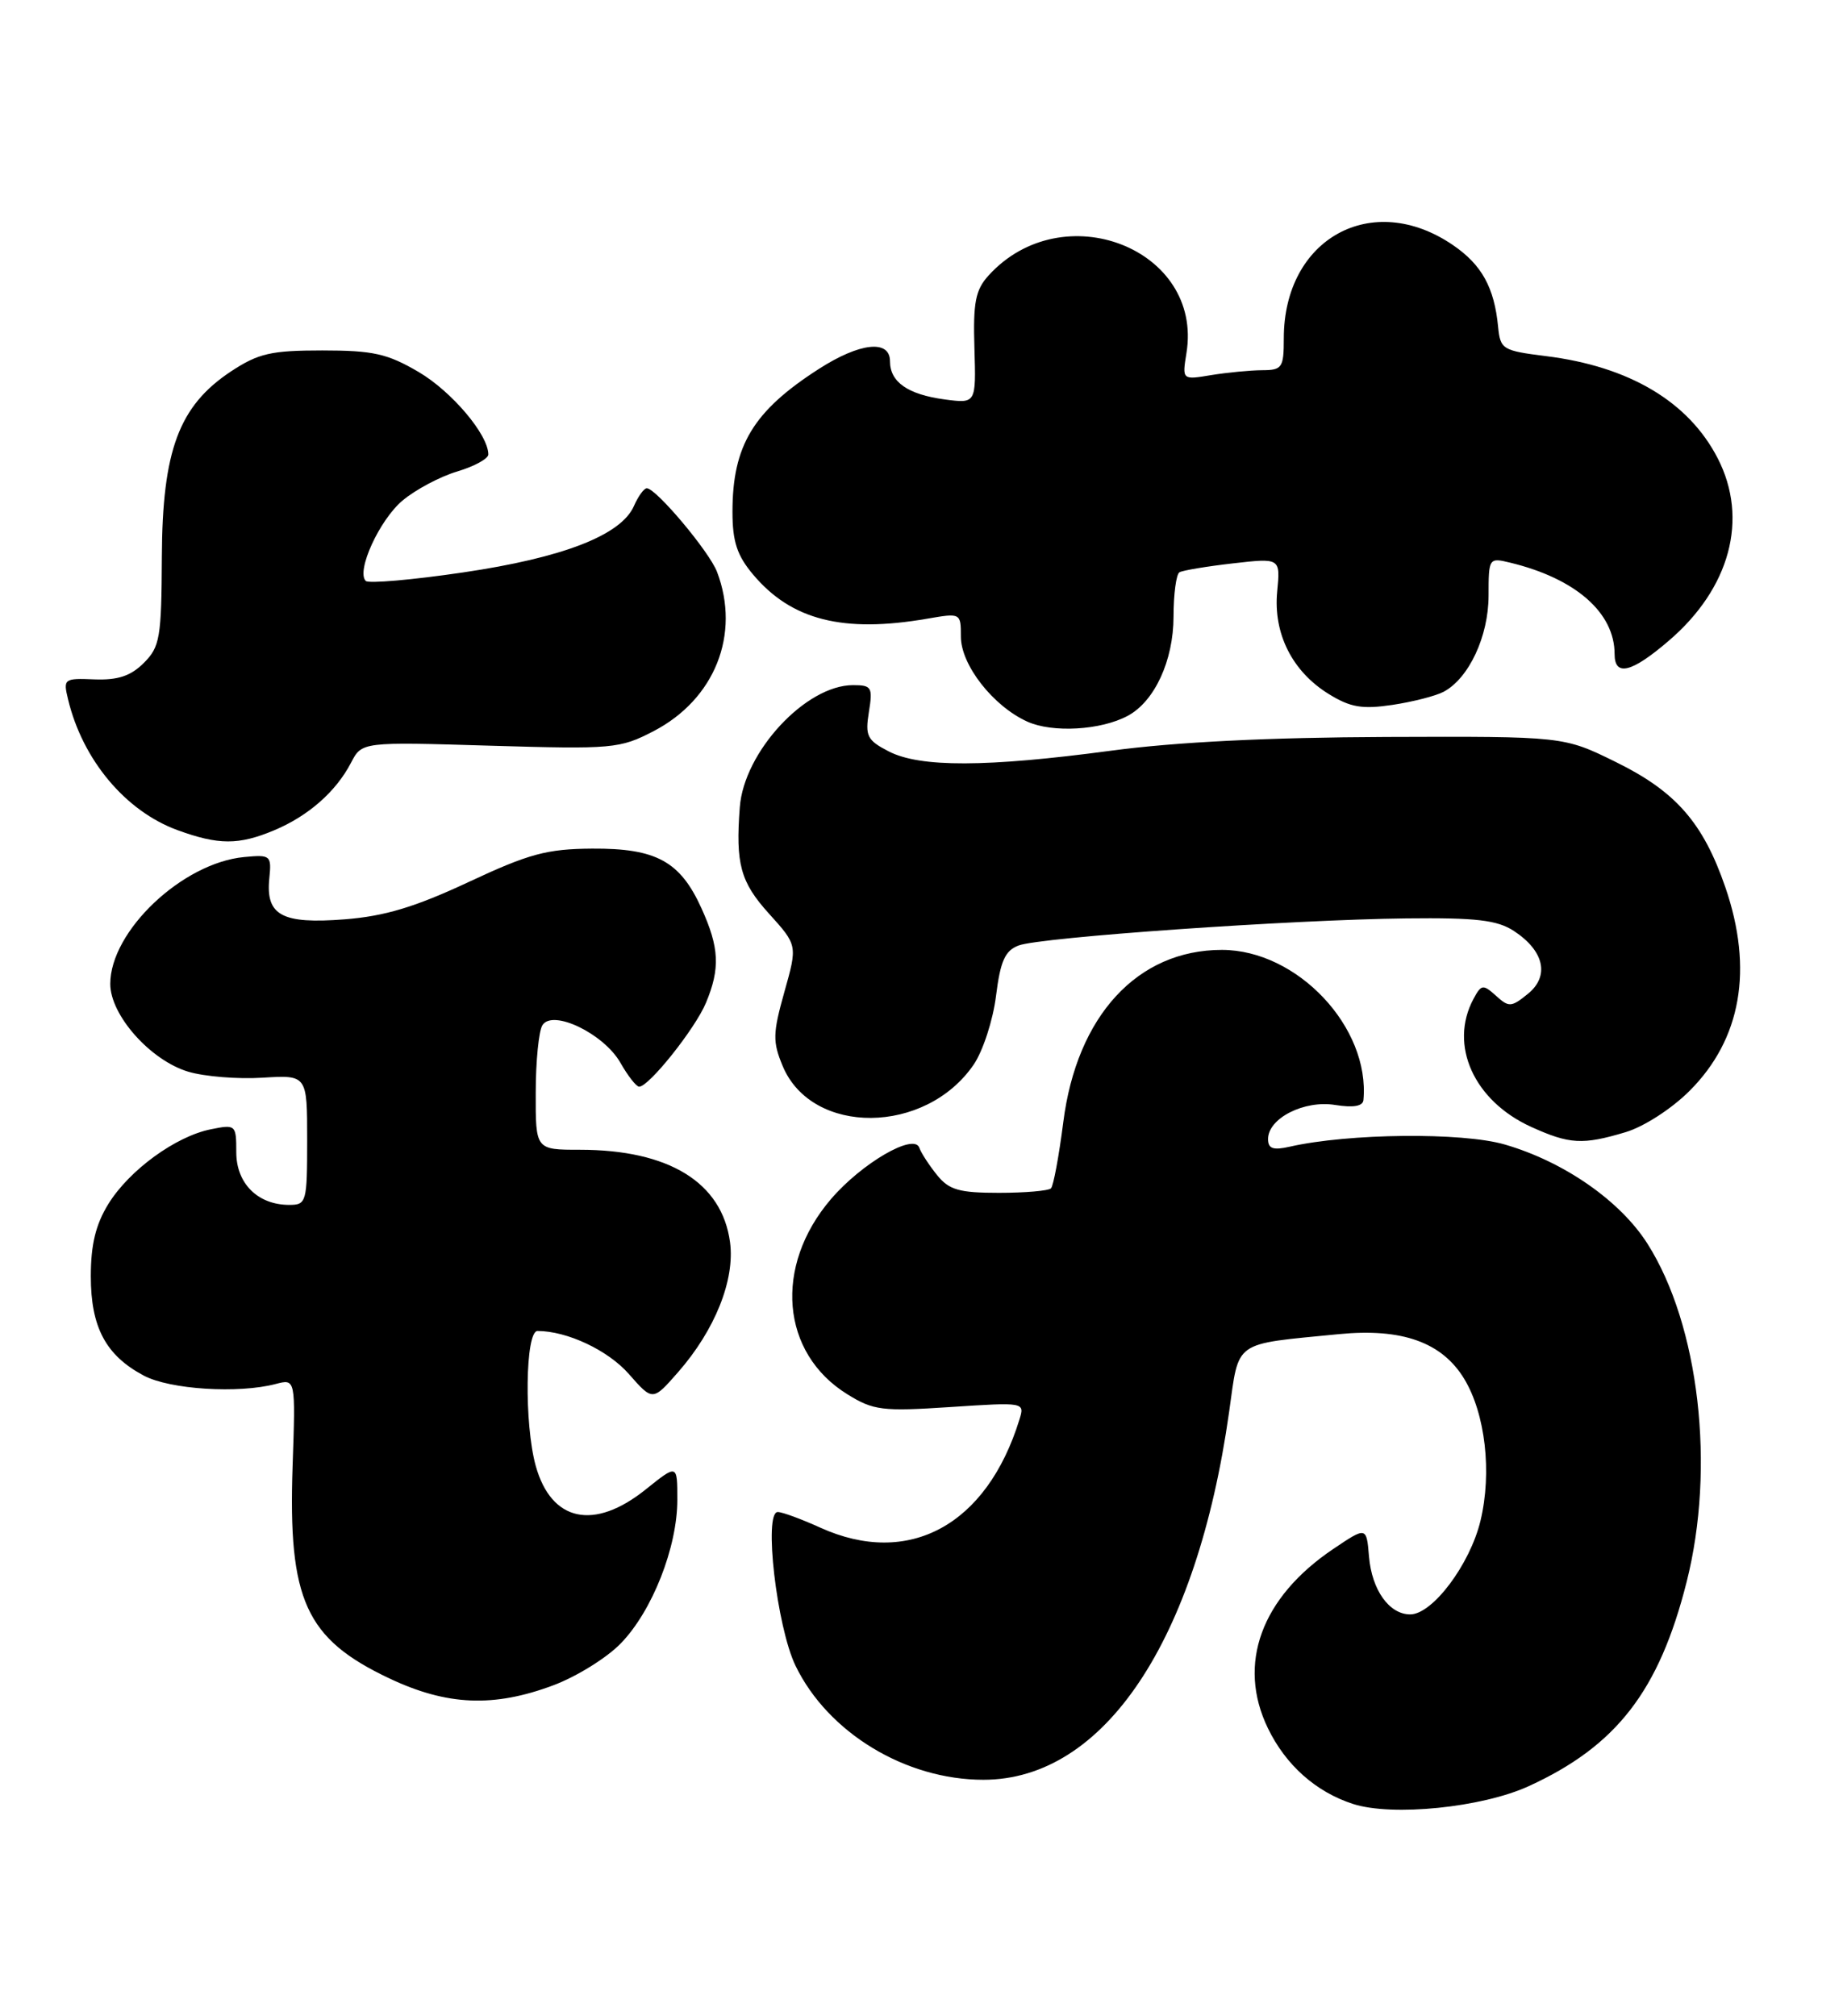 <?xml version="1.0" encoding="UTF-8" standalone="no"?>
<!DOCTYPE svg PUBLIC "-//W3C//DTD SVG 1.1//EN" "http://www.w3.org/Graphics/SVG/1.1/DTD/svg11.dtd" >
<svg xmlns="http://www.w3.org/2000/svg" xmlns:xlink="http://www.w3.org/1999/xlink" version="1.1" viewBox="0 0 234 256">
 <g >
 <path fill="currentColor"
d=" M 194.10 226.81 C 205.24 221.71 210.65 214.72 214.14 200.90 C 217.83 186.34 215.74 168.28 209.18 157.94 C 205.72 152.48 198.57 147.51 191.05 145.33 C 185.66 143.76 171.20 143.91 163.75 145.61 C 161.64 146.09 161.00 145.86 161.00 144.64 C 161.00 142.00 165.59 139.67 169.52 140.31 C 171.83 140.68 173.04 140.47 173.11 139.69 C 173.97 130.45 164.71 120.62 155.14 120.62 C 144.42 120.62 136.71 128.99 135.00 142.51 C 134.45 146.81 133.75 150.58 133.44 150.90 C 133.12 151.21 130.15 151.47 126.83 151.47 C 121.78 151.47 120.50 151.10 118.98 149.22 C 117.98 147.98 116.96 146.42 116.72 145.74 C 116.05 143.84 109.40 147.71 105.50 152.27 C 98.21 160.79 99.14 171.83 107.59 177.05 C 110.89 179.10 112.01 179.24 120.66 178.67 C 130.10 178.05 130.12 178.05 129.43 180.27 C 125.28 193.70 115.37 199.07 104.14 193.98 C 101.74 192.89 99.32 192.00 98.75 192.00 C 96.93 192.00 98.62 206.59 101.01 211.53 C 105.13 220.03 114.97 226.00 124.86 226.00 C 140.18 226.00 151.95 208.39 156.05 179.34 C 157.36 170.08 156.41 170.75 170.01 169.41 C 178.00 168.63 183.08 170.44 185.90 175.08 C 188.59 179.51 189.45 186.96 187.97 193.12 C 186.64 198.65 181.88 205.00 179.05 205.00 C 176.39 205.00 174.18 201.91 173.82 197.67 C 173.50 193.85 173.50 193.85 169.28 196.69 C 160.12 202.86 157.04 211.31 160.98 219.45 C 163.24 224.13 167.08 227.55 171.79 229.07 C 176.77 230.68 188.17 229.53 194.10 226.81 Z  M 70.26 214.00 C 73.20 212.90 77.06 210.51 78.83 208.67 C 82.82 204.56 86.00 196.47 86.00 190.44 C 86.00 185.91 86.00 185.91 82.00 189.12 C 75.43 194.40 70.00 193.24 68.02 186.14 C 66.54 180.79 66.69 169.00 68.25 169.01 C 72.03 169.02 77.20 171.46 79.85 174.48 C 82.87 177.92 82.87 177.92 86.08 174.26 C 90.78 168.90 93.33 162.52 92.69 157.74 C 91.67 150.15 84.94 146.00 73.63 146.00 C 68.00 146.00 68.00 146.00 68.02 138.75 C 68.02 134.76 68.41 130.90 68.87 130.18 C 70.17 128.12 76.67 131.26 78.77 134.95 C 79.72 136.62 80.79 137.99 81.15 137.99 C 82.38 138.01 88.26 130.63 89.63 127.35 C 91.46 122.97 91.33 120.33 89.06 115.33 C 86.36 109.37 83.32 107.71 75.19 107.76 C 69.42 107.80 67.17 108.41 59.48 112.01 C 52.70 115.18 48.85 116.34 43.76 116.74 C 35.80 117.36 33.73 116.24 34.19 111.58 C 34.49 108.62 34.37 108.51 31.00 108.83 C 23.15 109.57 14.00 118.24 14.00 124.94 C 14.00 128.91 19.10 134.65 23.91 136.09 C 25.96 136.70 30.19 137.05 33.32 136.85 C 39.00 136.50 39.00 136.50 39.00 144.75 C 39.00 152.67 38.91 153.00 36.72 153.00 C 32.74 153.00 30.00 150.28 30.00 146.32 C 30.00 142.83 29.93 142.76 26.77 143.40 C 22.31 144.29 16.42 148.58 13.76 152.88 C 12.15 155.49 11.53 158.05 11.53 162.06 C 11.53 168.55 13.44 172.12 18.26 174.68 C 21.57 176.44 30.28 176.99 35.01 175.74 C 37.53 175.08 37.53 175.08 37.15 186.18 C 36.57 203.18 38.81 208.10 49.42 213.12 C 56.74 216.59 62.69 216.84 70.26 214.00 Z  M 206.38 143.77 C 208.71 143.08 212.25 140.79 214.52 138.52 C 221.08 131.96 222.64 123.08 219.06 112.66 C 216.24 104.47 212.77 100.50 205.15 96.76 C 198.53 93.50 198.53 93.50 176.01 93.58 C 161.08 93.64 149.30 94.22 141.03 95.33 C 125.23 97.44 116.81 97.47 112.83 95.41 C 110.10 94.00 109.83 93.46 110.32 90.41 C 110.83 87.27 110.67 87.00 108.31 87.00 C 102.31 87.00 94.46 95.46 93.93 102.50 C 93.38 109.69 94.01 112.01 97.63 116.01 C 101.26 120.03 101.26 120.03 99.59 125.96 C 98.11 131.23 98.09 132.28 99.38 135.38 C 103.09 144.24 117.52 144.12 123.63 135.18 C 124.80 133.46 126.08 129.54 126.46 126.47 C 127.02 122.02 127.60 120.72 129.33 120.06 C 132.09 119.01 164.05 116.78 178.54 116.62 C 187.45 116.52 190.09 116.83 192.22 118.22 C 196.07 120.75 196.78 123.95 193.98 126.21 C 191.89 127.91 191.57 127.93 189.94 126.44 C 188.29 124.96 188.08 124.99 187.08 126.85 C 183.94 132.71 187.14 139.80 194.42 143.10 C 199.27 145.30 200.94 145.40 206.38 143.77 Z  M 34.77 105.45 C 39.13 103.63 42.65 100.54 44.57 96.85 C 45.95 94.20 45.95 94.20 62.22 94.69 C 77.82 95.15 78.69 95.07 82.99 92.84 C 90.76 88.80 94.05 80.53 91.04 72.62 C 90.07 70.06 83.30 62.00 82.12 62.00 C 81.77 62.00 81.03 63.01 80.49 64.25 C 78.86 67.96 71.49 70.82 58.79 72.69 C 52.35 73.64 46.79 74.12 46.44 73.77 C 45.20 72.53 48.17 66.03 51.11 63.56 C 52.75 62.18 55.87 60.52 58.05 59.87 C 60.22 59.22 62.00 58.25 62.00 57.71 C 62.00 55.20 57.37 49.72 53.16 47.24 C 49.19 44.91 47.38 44.50 40.93 44.50 C 34.41 44.50 32.81 44.87 29.33 47.16 C 22.72 51.54 20.61 57.19 20.55 70.72 C 20.50 80.97 20.31 82.14 18.26 84.18 C 16.60 85.84 14.97 86.38 12.00 86.27 C 8.12 86.11 8.01 86.20 8.64 88.80 C 10.48 96.48 15.92 102.99 22.53 105.41 C 27.74 107.31 30.29 107.32 34.77 105.45 Z  M 143.18 90.90 C 146.59 89.08 148.99 83.89 149.00 78.31 C 149.00 75.45 149.34 72.92 149.75 72.67 C 150.16 72.43 153.22 71.92 156.53 71.54 C 162.57 70.85 162.57 70.85 162.16 75.12 C 161.65 80.45 164.07 85.27 168.71 88.13 C 171.46 89.83 172.95 90.08 176.79 89.51 C 179.38 89.12 182.31 88.37 183.30 87.84 C 186.51 86.12 188.99 80.80 189.00 75.64 C 189.00 70.85 189.04 70.79 191.75 71.45 C 200.05 73.46 205.00 77.80 205.00 83.05 C 205.00 85.95 207.14 85.43 211.85 81.39 C 219.67 74.71 222.04 65.89 218.10 58.21 C 214.41 51.02 206.88 46.53 196.28 45.22 C 190.77 44.53 190.49 44.36 190.21 41.50 C 189.73 36.51 188.13 33.62 184.49 31.13 C 174.22 24.10 163.00 30.28 163.00 42.97 C 163.00 46.70 162.79 47.00 160.25 47.01 C 158.74 47.02 155.83 47.30 153.79 47.63 C 150.09 48.25 150.09 48.25 150.64 44.83 C 152.79 31.60 134.91 24.61 125.50 35.00 C 123.85 36.82 123.54 38.42 123.72 44.23 C 123.93 51.25 123.93 51.25 119.93 50.72 C 115.26 50.09 113.00 48.51 113.00 45.88 C 113.00 43.08 109.17 43.50 103.95 46.86 C 95.64 52.20 93.00 56.57 93.00 64.99 C 93.00 68.77 93.58 70.54 95.62 72.96 C 100.49 78.75 107.05 80.41 117.75 78.56 C 121.97 77.83 122.00 77.84 122.00 80.84 C 122.00 84.44 126.10 89.68 130.45 91.64 C 133.65 93.08 139.77 92.73 143.18 90.90 Z "/>
</g>
</svg>